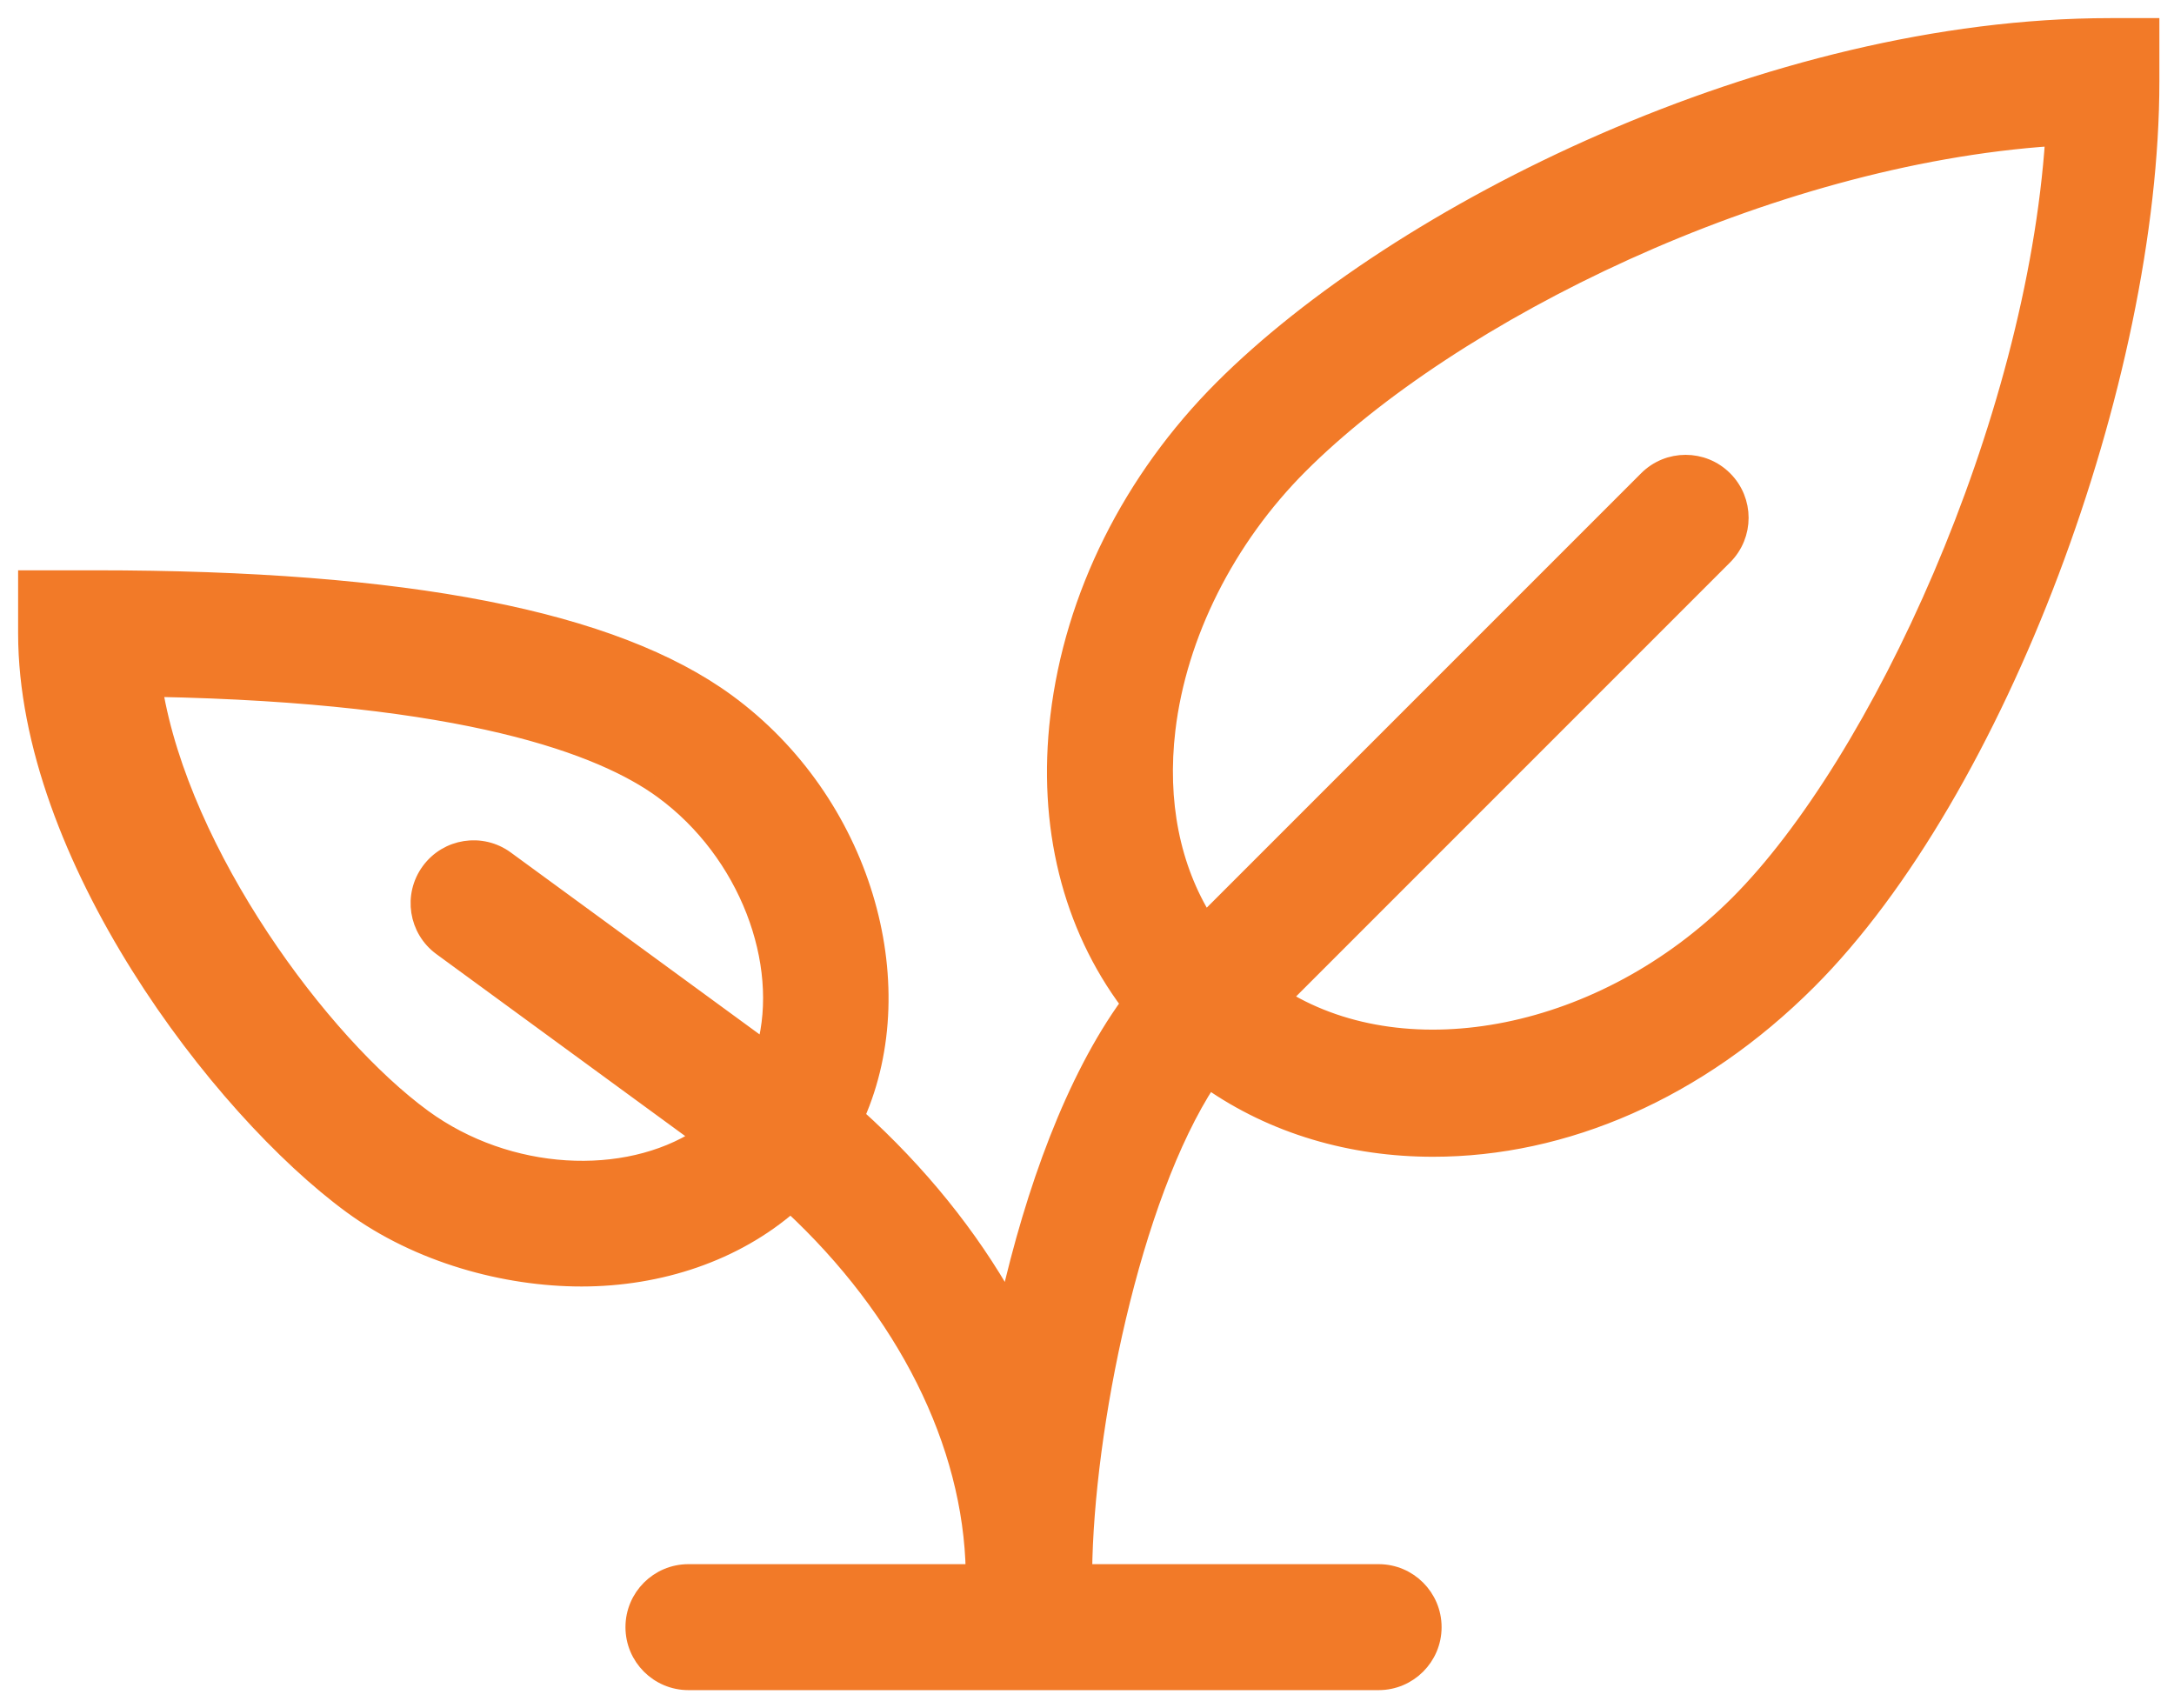 <svg width="84" height="66" viewBox="0 0 84 66" fill="none" xmlns="http://www.w3.org/2000/svg">
<mask id="path-1-outside-1" maskUnits="userSpaceOnUse" x="0" y="0" width="84" height="66" fill="black">
<rect fill="white" width="84" height="66"/>
<path d="M81.535 1C68.328 1 53.998 8.204 47.221 14.983C43.687 18.517 41.435 23.028 40.882 27.686C40.381 31.904 41.352 35.764 43.607 38.775C41.471 41.711 39.924 46.012 38.944 50.329C37.485 47.731 35.513 45.287 33.109 43.118C35.386 37.96 33.352 30.947 28.105 27.109C23.71 23.895 15.716 22.334 3.667 22.334H1V24.467C1 33.035 8.418 42.827 13.581 46.603C16.161 48.49 19.505 49.405 22.469 49.405C25.505 49.405 28.41 48.429 30.552 46.567C34.944 50.645 37.522 55.746 37.615 60.733H26.6C25.423 60.733 24.467 61.689 24.467 62.867C24.467 64.044 25.423 65 26.6 65H53.267C54.445 65 55.401 64.044 55.401 62.867C55.401 61.689 54.445 60.733 53.267 60.733H41.899C41.956 55.234 43.745 46.288 46.704 41.771C49.205 43.52 52.213 44.393 55.374 44.393C60.445 44.393 65.619 42.187 69.889 37.917C77.213 30.593 83.135 14.664 83.135 3.133V1H81.535ZM29.54 40.477L19.558 33.178C18.608 32.483 17.272 32.689 16.577 33.641C15.881 34.592 16.088 35.926 17.04 36.622L27.021 43.921C24.172 45.756 19.649 45.562 16.364 43.16C12.408 40.266 7.05 32.993 5.987 26.623C17.983 26.852 23.262 28.857 25.583 30.554C28.869 32.955 30.424 37.206 29.54 40.477ZM67.138 34.901C61.943 40.095 54.42 41.513 49.591 38.563L66.638 21.515C67.472 20.681 67.472 19.331 66.638 18.498C65.805 17.665 64.454 17.665 63.622 18.498L46.566 35.554C45.301 33.517 44.786 30.975 45.117 28.189C45.551 24.532 47.417 20.818 50.235 18C56.101 12.134 68.254 6.08 79.325 5.341C78.588 16.419 72.572 29.467 67.138 34.901Z"/>
</mask>
<path d="M81.535 1C68.328 1 53.998 8.204 47.221 14.983C43.687 18.517 41.435 23.028 40.882 27.686C40.381 31.904 41.352 35.764 43.607 38.775C41.471 41.711 39.924 46.012 38.944 50.329C37.485 47.731 35.513 45.287 33.109 43.118C35.386 37.96 33.352 30.947 28.105 27.109C23.71 23.895 15.716 22.334 3.667 22.334H1V24.467C1 33.035 8.418 42.827 13.581 46.603C16.161 48.49 19.505 49.405 22.469 49.405C25.505 49.405 28.41 48.429 30.552 46.567C34.944 50.645 37.522 55.746 37.615 60.733H26.6C25.423 60.733 24.467 61.689 24.467 62.867C24.467 64.044 25.423 65 26.6 65H53.267C54.445 65 55.401 64.044 55.401 62.867C55.401 61.689 54.445 60.733 53.267 60.733H41.899C41.956 55.234 43.745 46.288 46.704 41.771C49.205 43.52 52.213 44.393 55.374 44.393C60.445 44.393 65.619 42.187 69.889 37.917C77.213 30.593 83.135 14.664 83.135 3.133V1H81.535ZM29.54 40.477L19.558 33.178C18.608 32.483 17.272 32.689 16.577 33.641C15.881 34.592 16.088 35.926 17.04 36.622L27.021 43.921C24.172 45.756 19.649 45.562 16.364 43.16C12.408 40.266 7.05 32.993 5.987 26.623C17.983 26.852 23.262 28.857 25.583 30.554C28.869 32.955 30.424 37.206 29.54 40.477ZM67.138 34.901C61.943 40.095 54.42 41.513 49.591 38.563L66.638 21.515C67.472 20.681 67.472 19.331 66.638 18.498C65.805 17.665 64.454 17.665 63.622 18.498L46.566 35.554C45.301 33.517 44.786 30.975 45.117 28.189C45.551 24.532 47.417 20.818 50.235 18C56.101 12.134 68.254 6.08 79.325 5.341C78.588 16.419 72.572 29.467 67.138 34.901Z" fill="#F27A28"/>
<path d="M81.535 1C68.328 1 53.998 8.204 47.221 14.983C43.687 18.517 41.435 23.028 40.882 27.686C40.381 31.904 41.352 35.764 43.607 38.775C41.471 41.711 39.924 46.012 38.944 50.329C37.485 47.731 35.513 45.287 33.109 43.118C35.386 37.96 33.352 30.947 28.105 27.109C23.71 23.895 15.716 22.334 3.667 22.334H1V24.467C1 33.035 8.418 42.827 13.581 46.603C16.161 48.49 19.505 49.405 22.469 49.405C25.505 49.405 28.41 48.429 30.552 46.567C34.944 50.645 37.522 55.746 37.615 60.733H26.6C25.423 60.733 24.467 61.689 24.467 62.867C24.467 64.044 25.423 65 26.6 65H53.267C54.445 65 55.401 64.044 55.401 62.867C55.401 61.689 54.445 60.733 53.267 60.733H41.899C41.956 55.234 43.745 46.288 46.704 41.771C49.205 43.52 52.213 44.393 55.374 44.393C60.445 44.393 65.619 42.187 69.889 37.917C77.213 30.593 83.135 14.664 83.135 3.133V1H81.535ZM29.54 40.477L19.558 33.178C18.608 32.483 17.272 32.689 16.577 33.641C15.881 34.592 16.088 35.926 17.04 36.622L27.021 43.921C24.172 45.756 19.649 45.562 16.364 43.16C12.408 40.266 7.05 32.993 5.987 26.623C17.983 26.852 23.262 28.857 25.583 30.554C28.869 32.955 30.424 37.206 29.54 40.477ZM67.138 34.901C61.943 40.095 54.42 41.513 49.591 38.563L66.638 21.515C67.472 20.681 67.472 19.331 66.638 18.498C65.805 17.665 64.454 17.665 63.622 18.498L46.566 35.554C45.301 33.517 44.786 30.975 45.117 28.189C45.551 24.532 47.417 20.818 50.235 18C56.101 12.134 68.254 6.08 79.325 5.341C78.588 16.419 72.572 29.467 67.138 34.901Z" stroke="#F27A28" stroke-width="0.6" mask="url(#path-1-outside-1)"/>
</svg>
